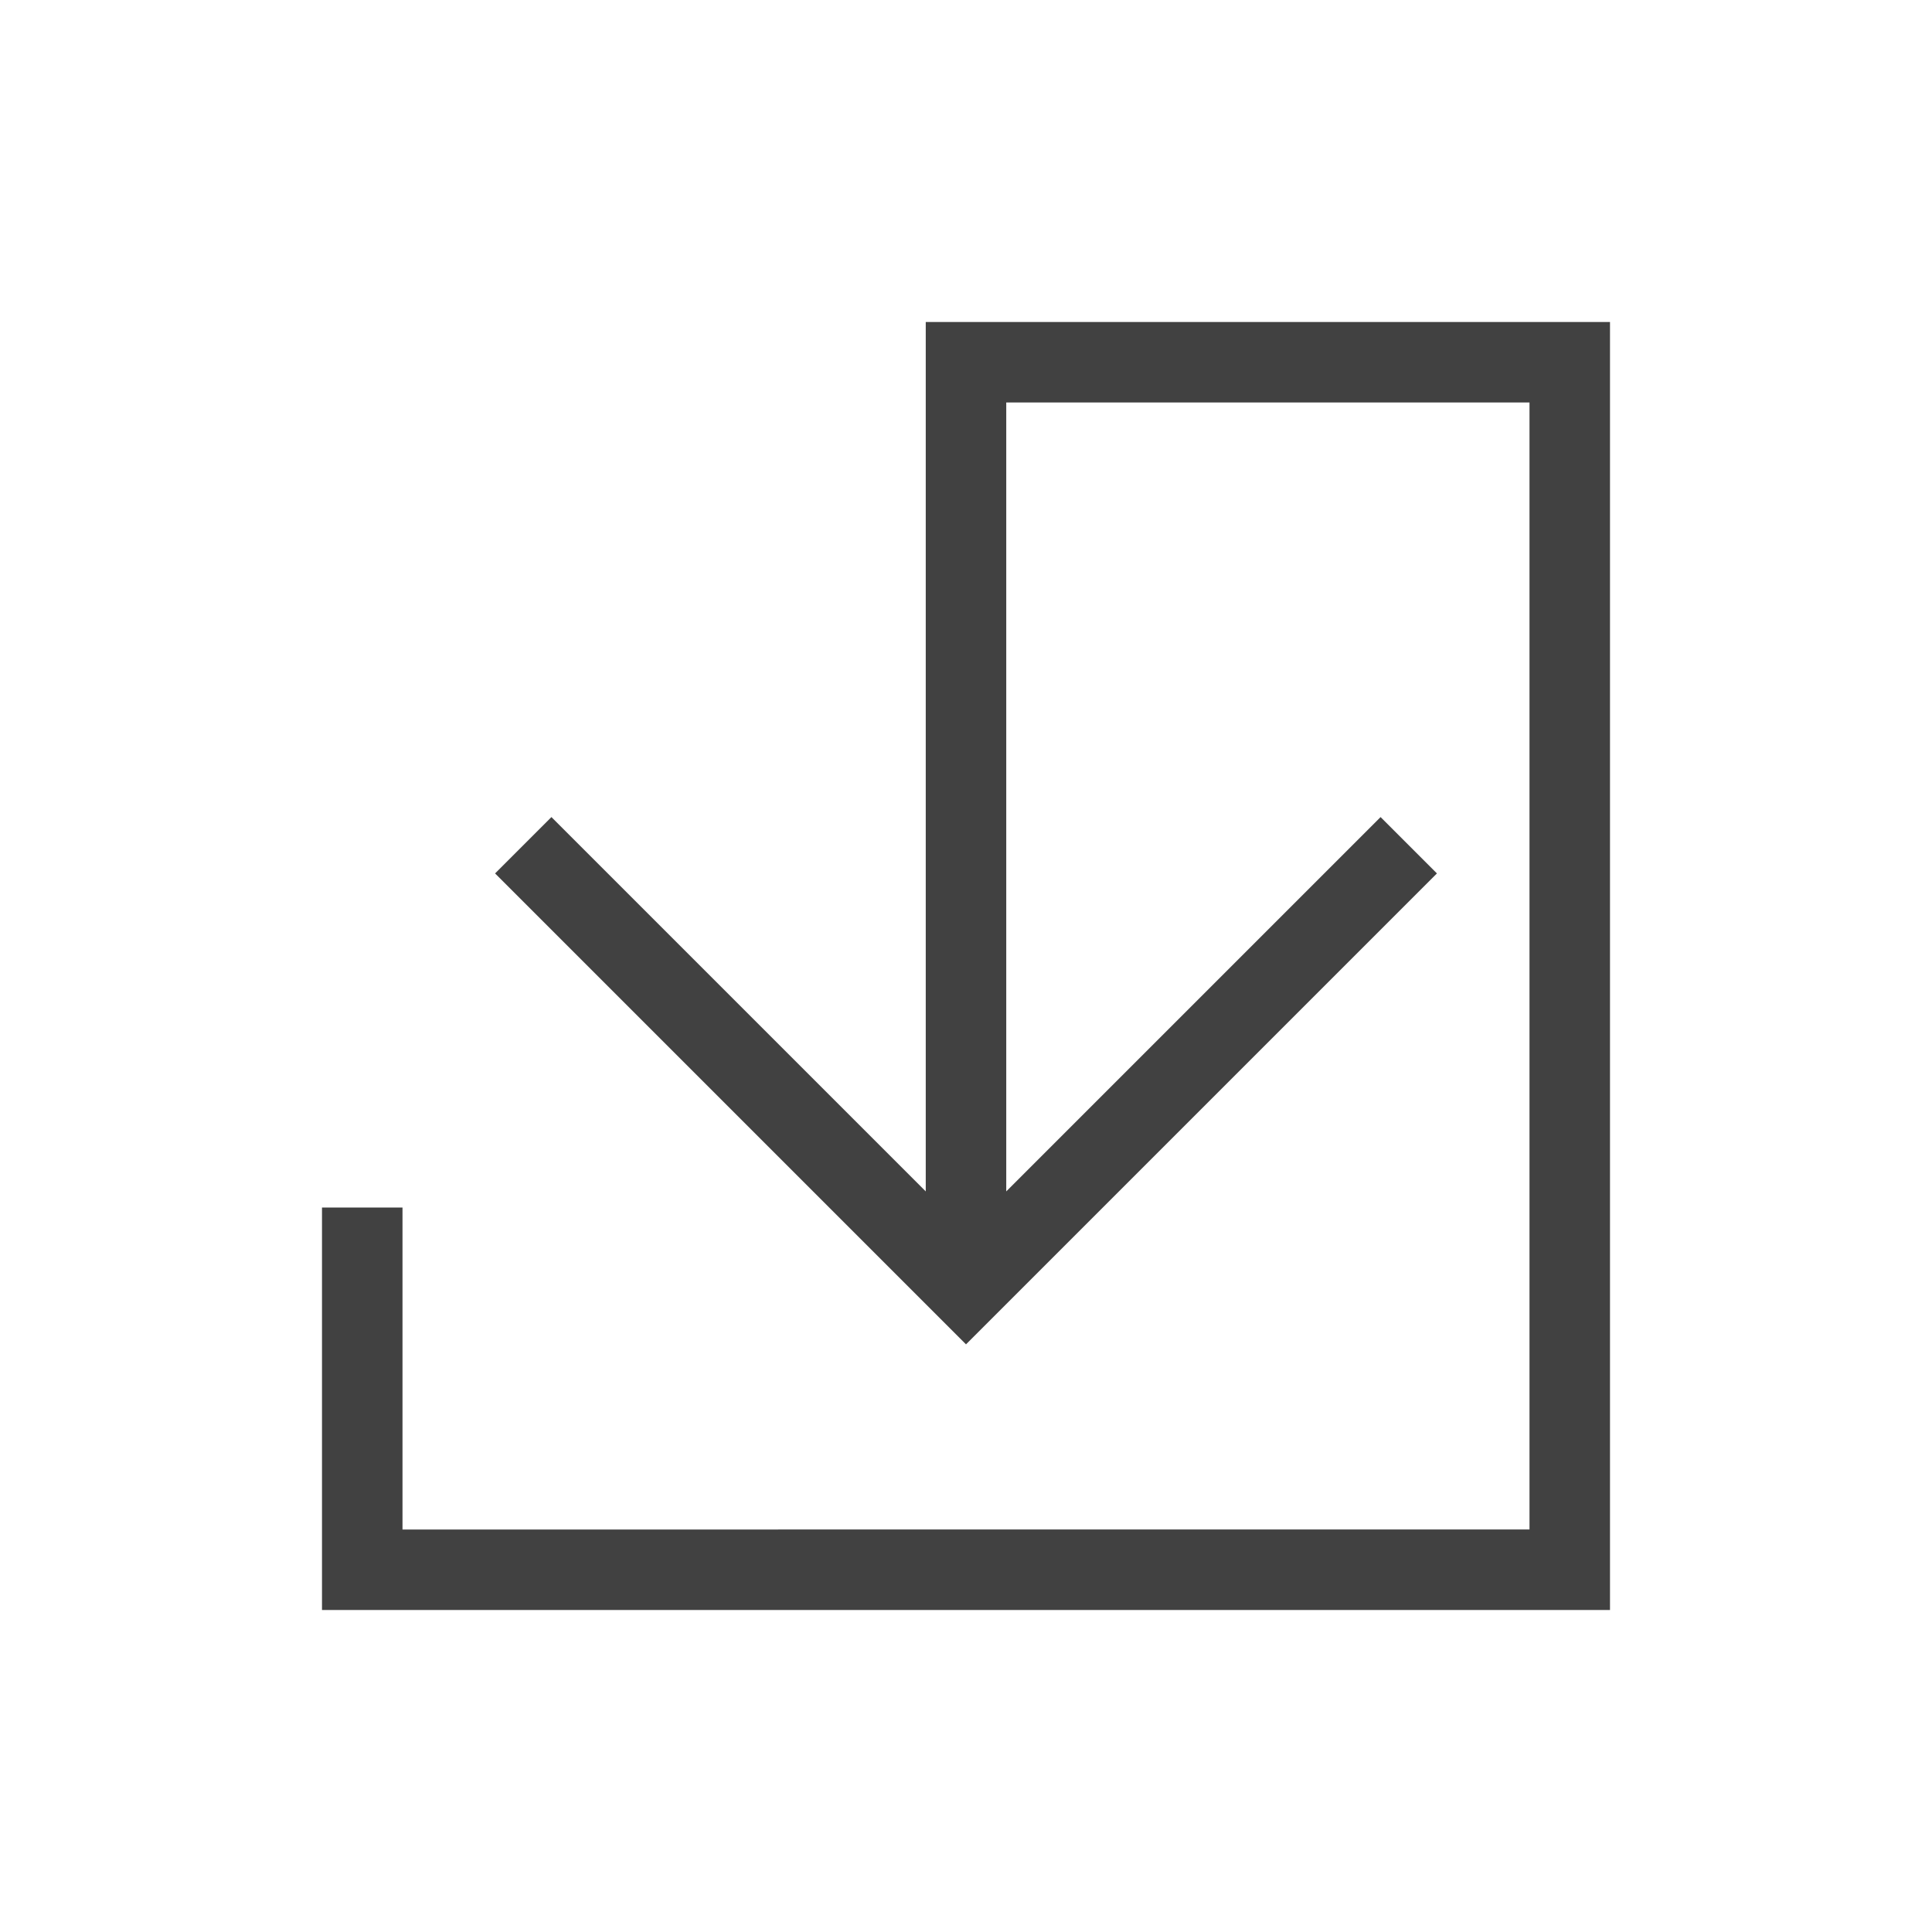 <svg xmlns="http://www.w3.org/2000/svg" width="48" height="48" viewBox="0 0 48 48">
  <g id="Save-32" transform="translate(-412 -1784)">
    <path id="Path_664" d="M0,0H48V48H0Z" transform="translate(412 1784)" fill="none"/>
    <path id="Path_2303" data-name="Path 2303" d="M435,1792h0v21.6l-9.3-9.3-1.4,1.4,11.7,11.7,11.7-11.7-1.4-1.4-9.3,9.3V1794h13v28H422v-8h-2v10h32v-32H435Z" fill="#414141"/>
  </g>
</svg>
